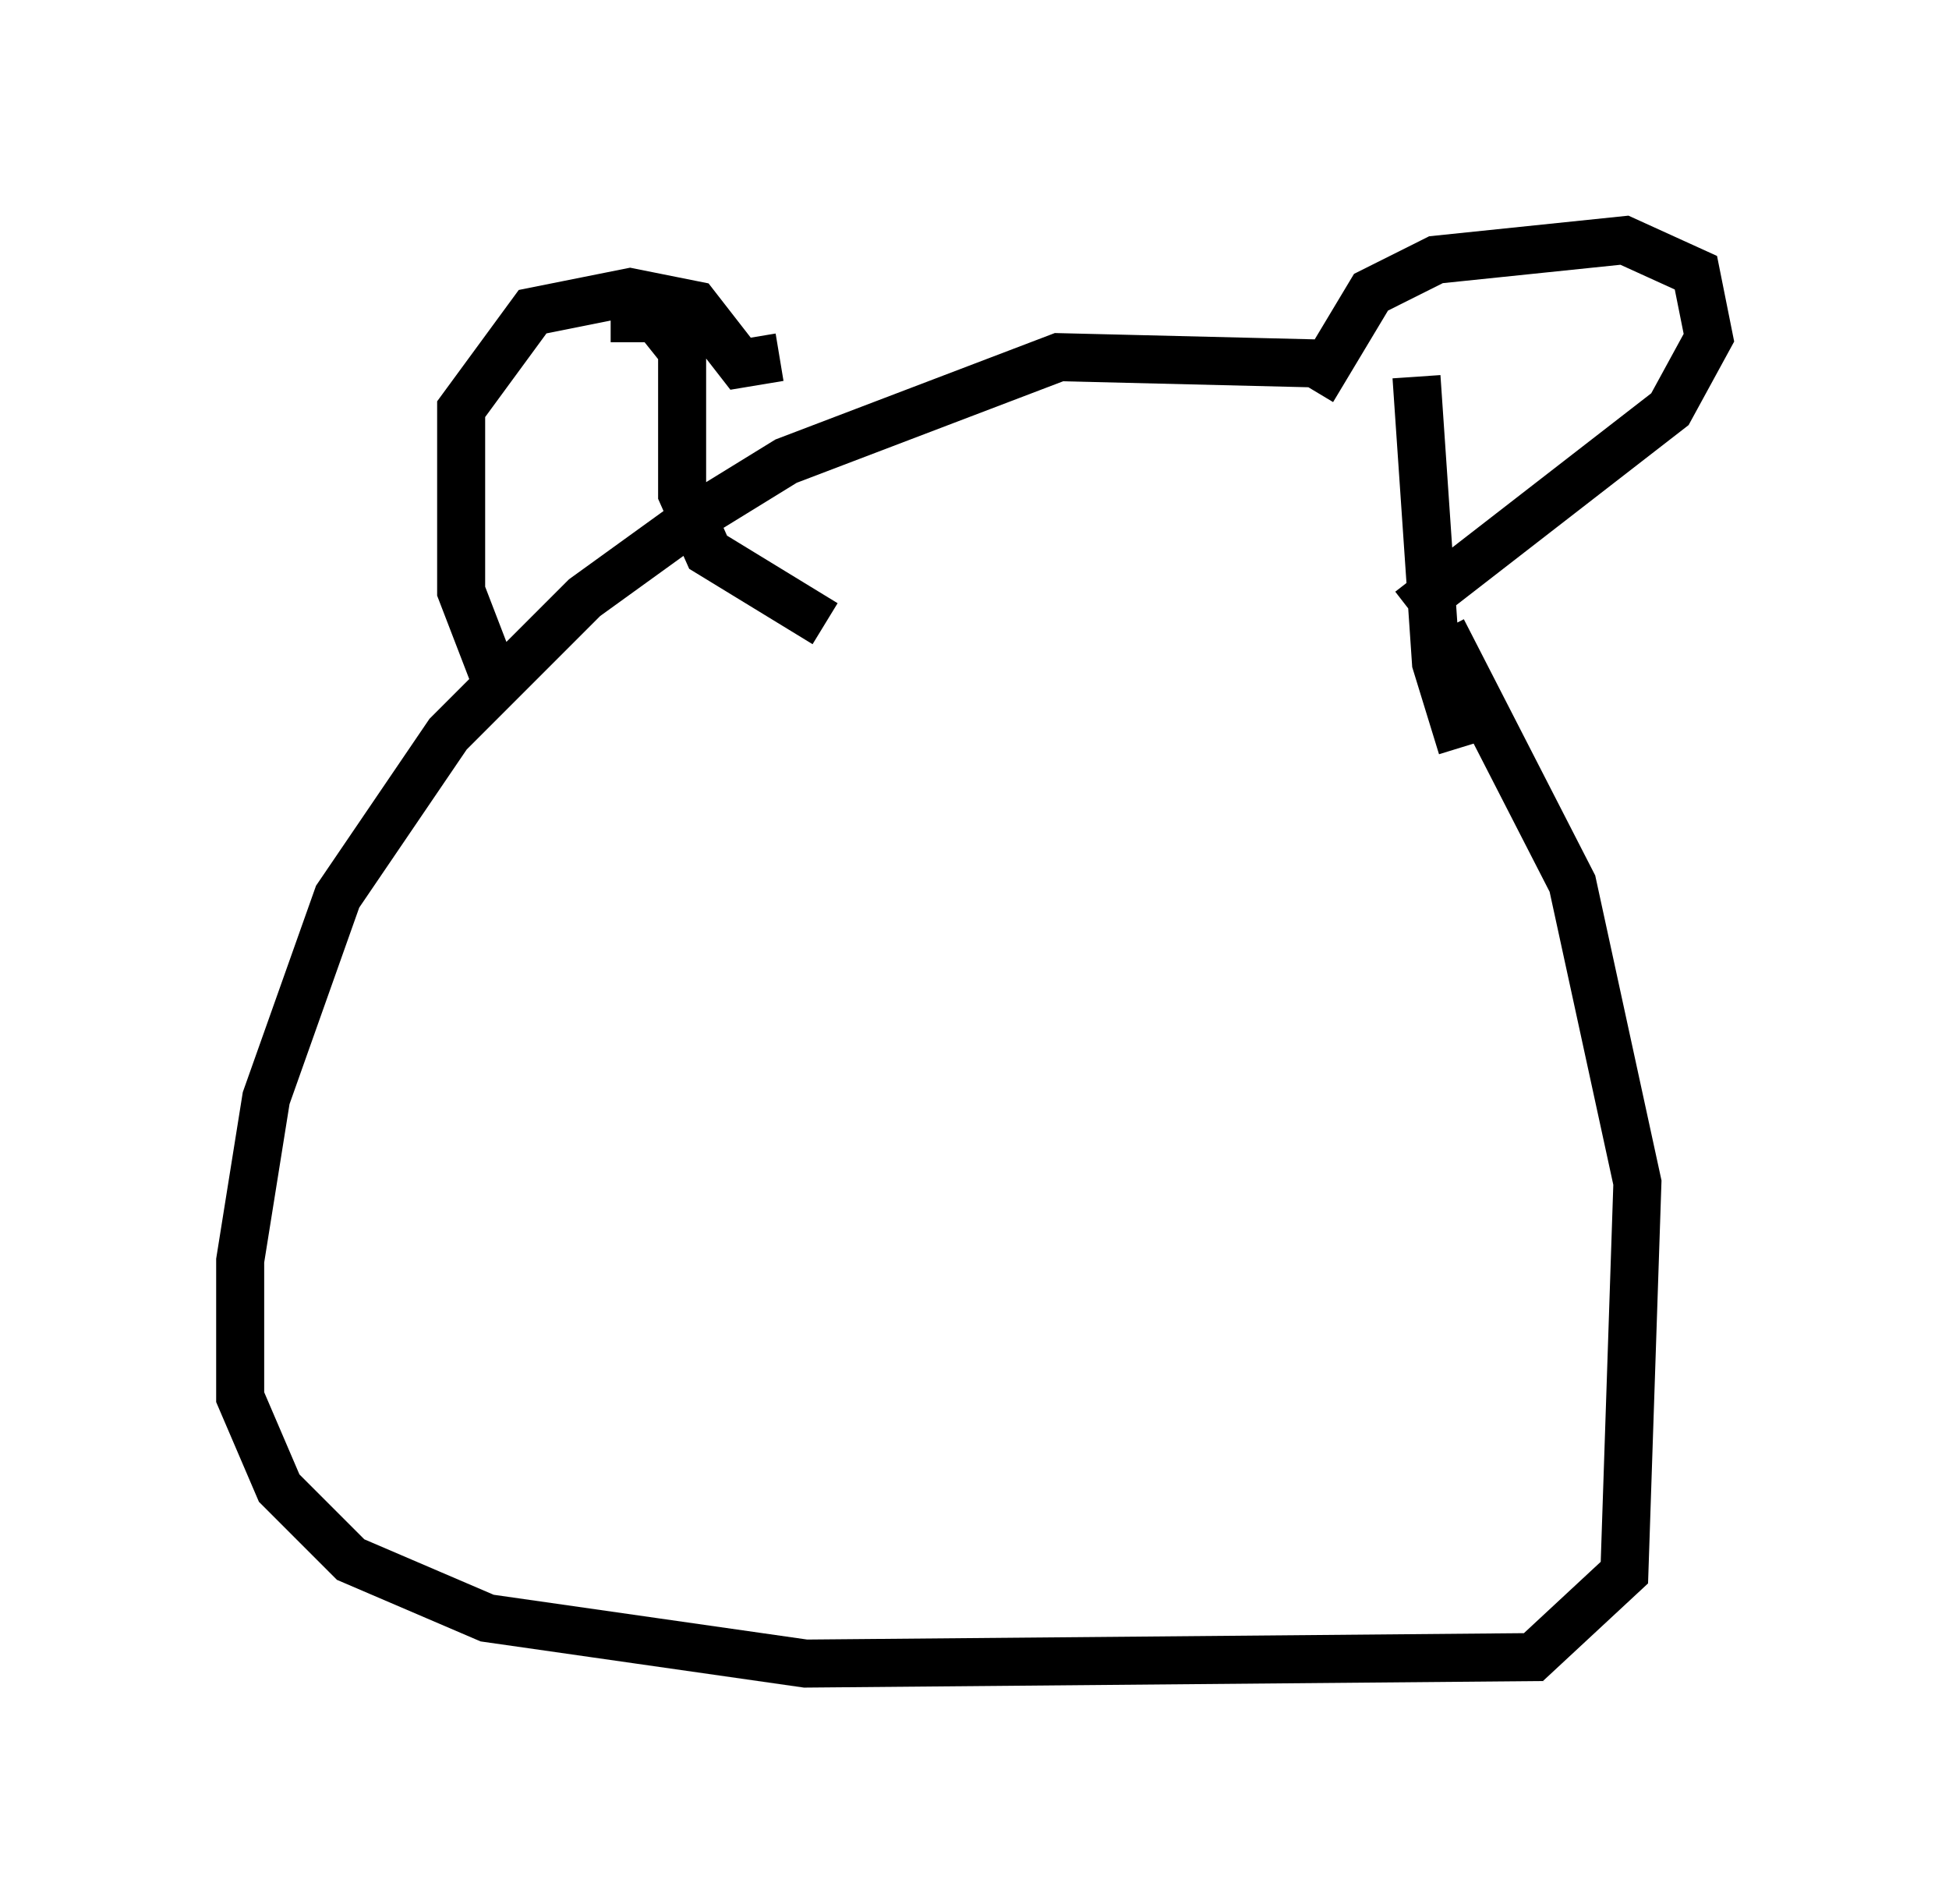 <?xml version="1.0" encoding="utf-8" ?>
<svg baseProfile="full" height="39.634" version="1.1" width="40.582" xmlns="http://www.w3.org/2000/svg" xmlns:ev="http://www.w3.org/2001/xml-events" xmlns:xlink="http://www.w3.org/1999/xlink"><defs /><rect fill="white" height="39.634" width="40.582" x="0" y="0" /><path d="M30.169, 8.654 m-2.571, -1.083 l-5.548, -0.135 -5.683, 2.165 l-1.759, 1.083 -2.436, 1.759 l-2.842, 2.842 -2.3, 3.383 l-1.488, 4.195 -0.541, 3.383 l0.0, 2.842 0.812, 1.894 l1.488, 1.488 2.842, 1.218 l6.631, 0.947 15.155, -0.135 l1.894, -1.759 0.271, -8.119 l-1.353, -6.225 -2.706, -5.277 m-0.541, -5.277 l0.406, 5.954 0.541, 1.759 m-3.112, -7.442 l1.218, -2.03 1.353, -0.677 l3.924, -0.406 1.488, 0.677 l0.271, 1.353 -0.812, 1.488 l-5.413, 4.195 m-13.126, -5.277 l-0.812, 0.135 -0.947, -1.218 l-1.353, -0.271 -2.03, 0.406 l-1.488, 2.03 0.0, 3.789 l0.677, 1.759 m2.436, -7.442 l0.947, 0.0 0.541, 0.677 l0.0, 2.977 0.541, 1.218 l2.436, 1.488 " fill="none" stroke="black" stroke-width="1" /></svg>
